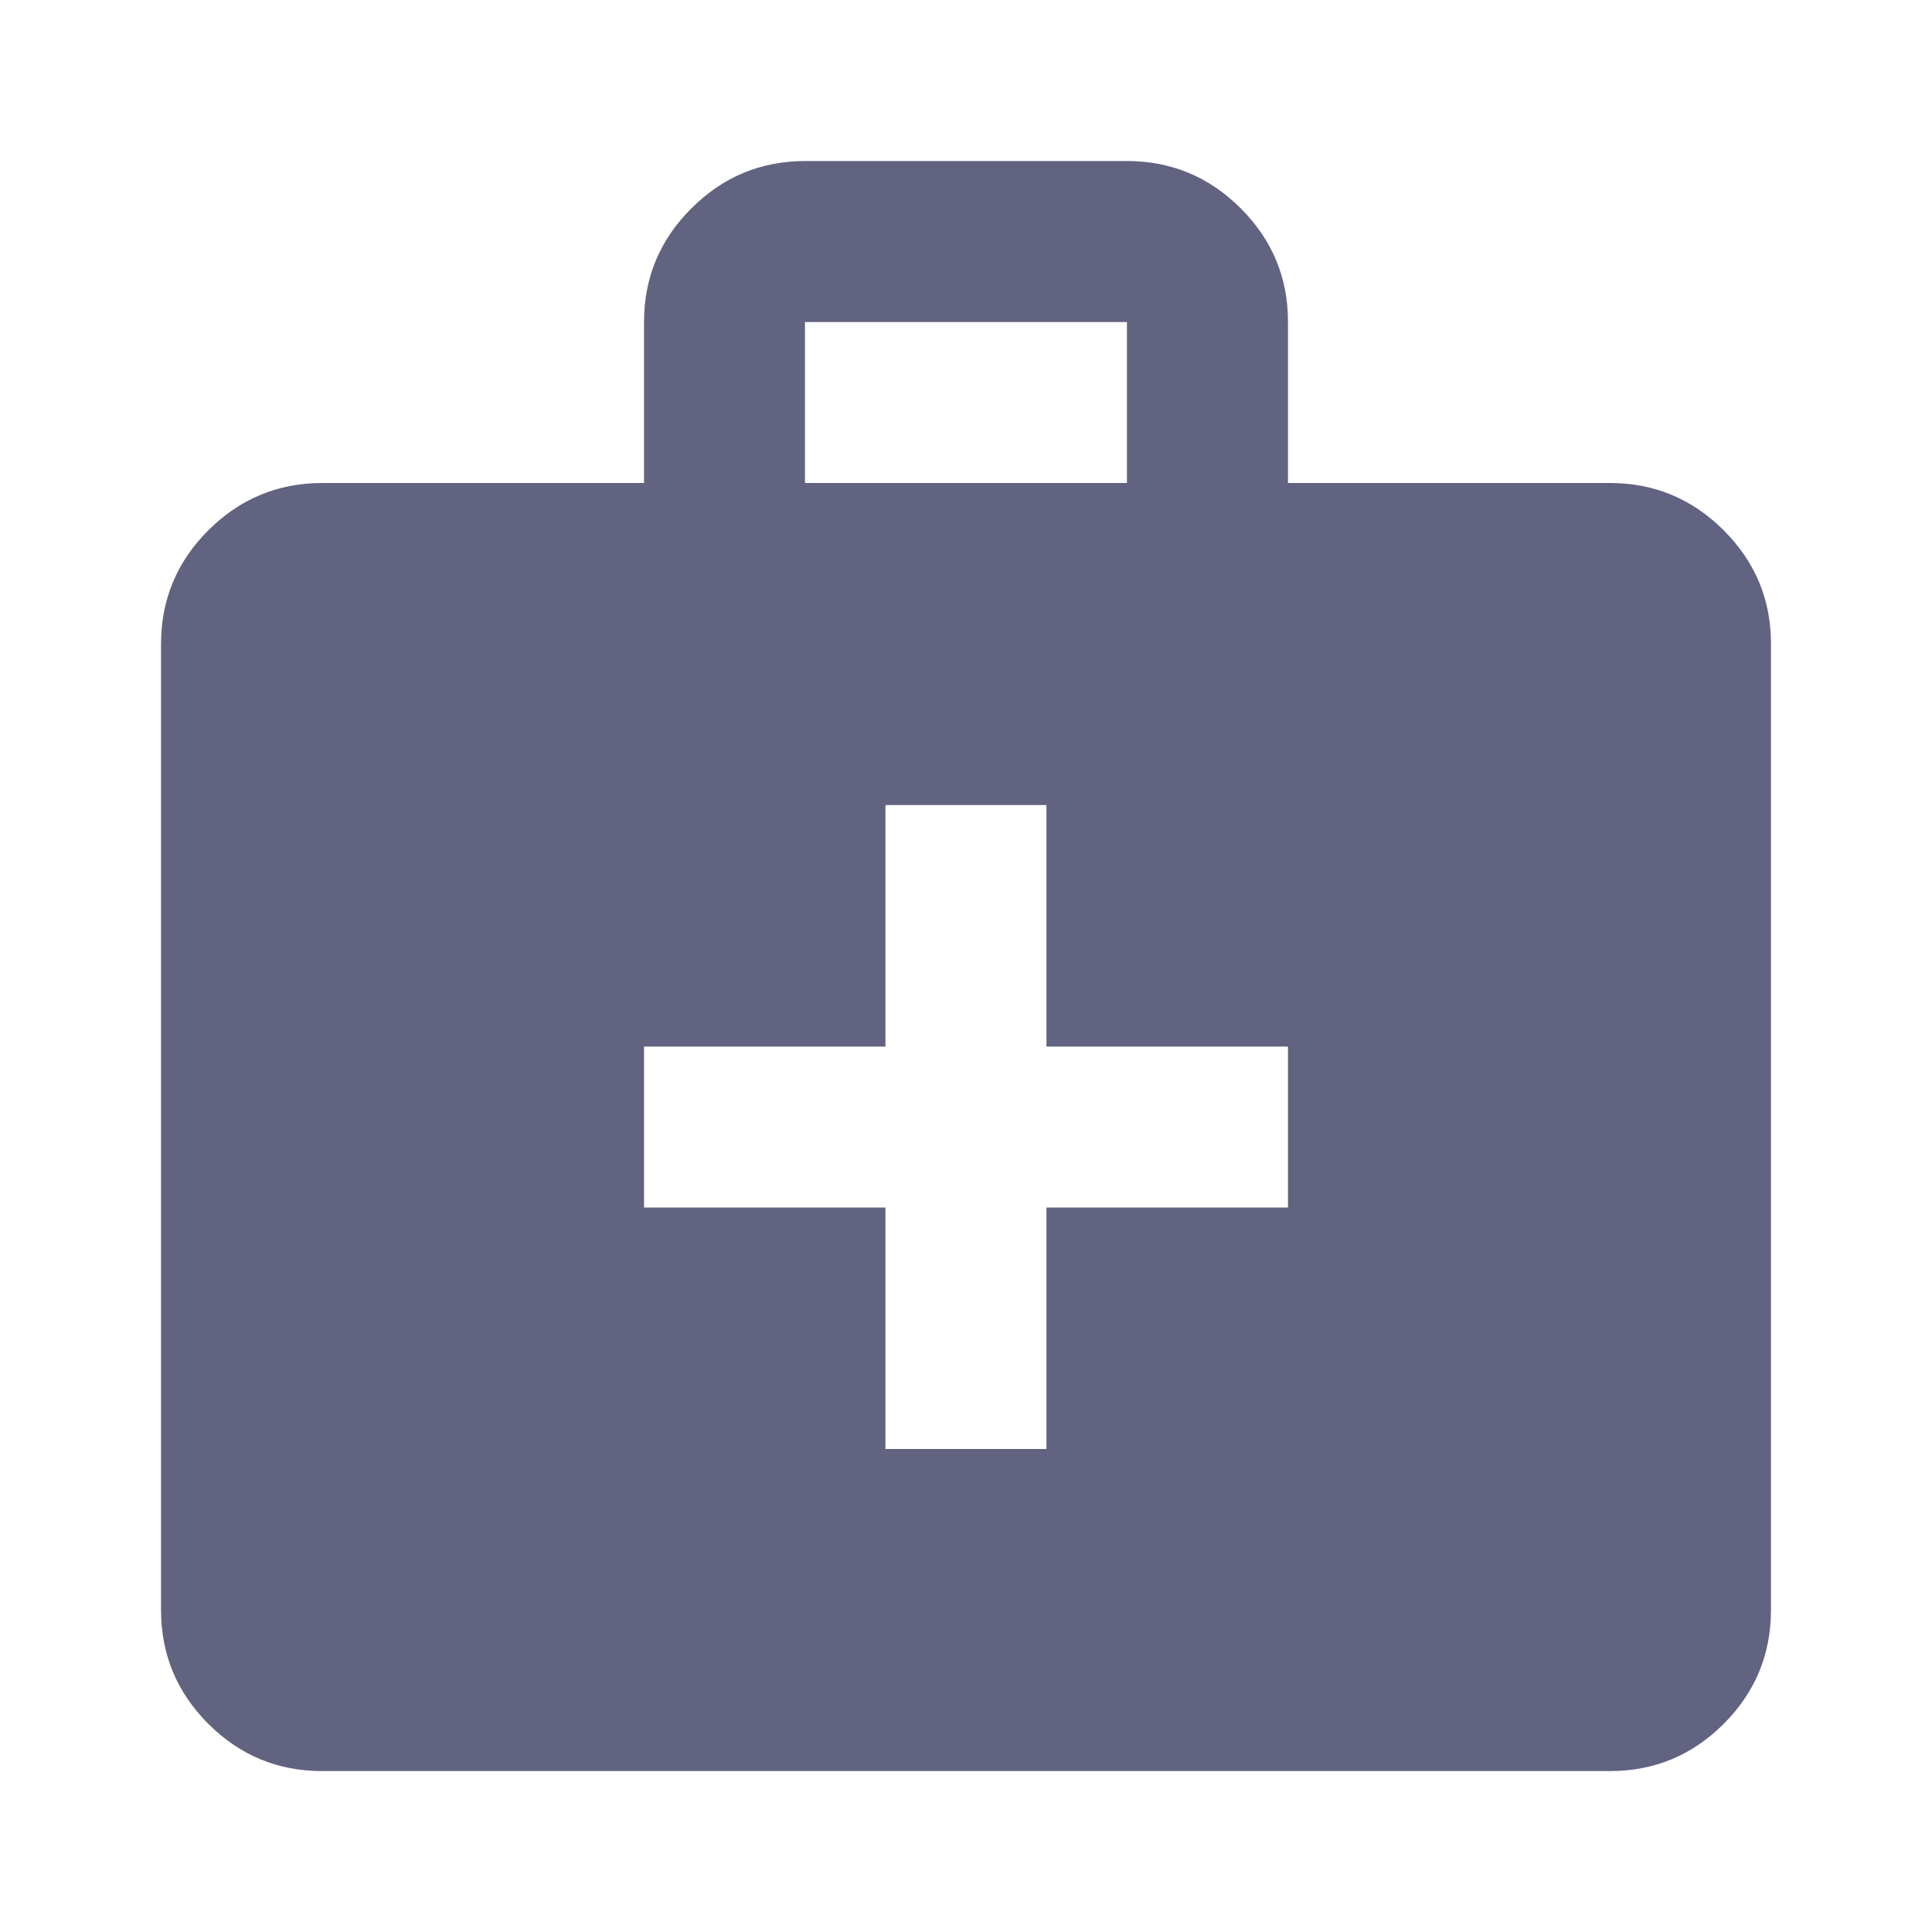 <svg width="20" height="20" viewBox="0 0 20 20" fill="none" xmlns="http://www.w3.org/2000/svg">
<path d="M3.333 18.334C2.875 18.334 2.483 18.171 2.156 17.845C1.83 17.518 1.667 17.126 1.667 16.667V6.667C1.667 6.209 1.83 5.816 2.156 5.49C2.483 5.164 2.875 5.001 3.333 5H6.667V3.334C6.667 2.875 6.83 2.483 7.157 2.157C7.483 1.831 7.875 1.668 8.333 1.667H11.666C12.125 1.667 12.517 1.83 12.844 2.157C13.171 2.484 13.334 2.876 13.333 3.334V5H16.666C17.125 5 17.517 5.164 17.844 5.49C18.171 5.817 18.334 6.209 18.333 6.667V16.667C18.333 17.125 18.17 17.518 17.844 17.845C17.518 18.171 17.125 18.334 16.666 18.334H3.333ZM8.333 5H11.666V3.334H8.333V5ZM9.166 12.5V15H10.833V12.5H13.333V10.834H10.833V8.334H9.166V10.834H6.667V12.5H9.166Z" fill="#626281"/>
</svg>
